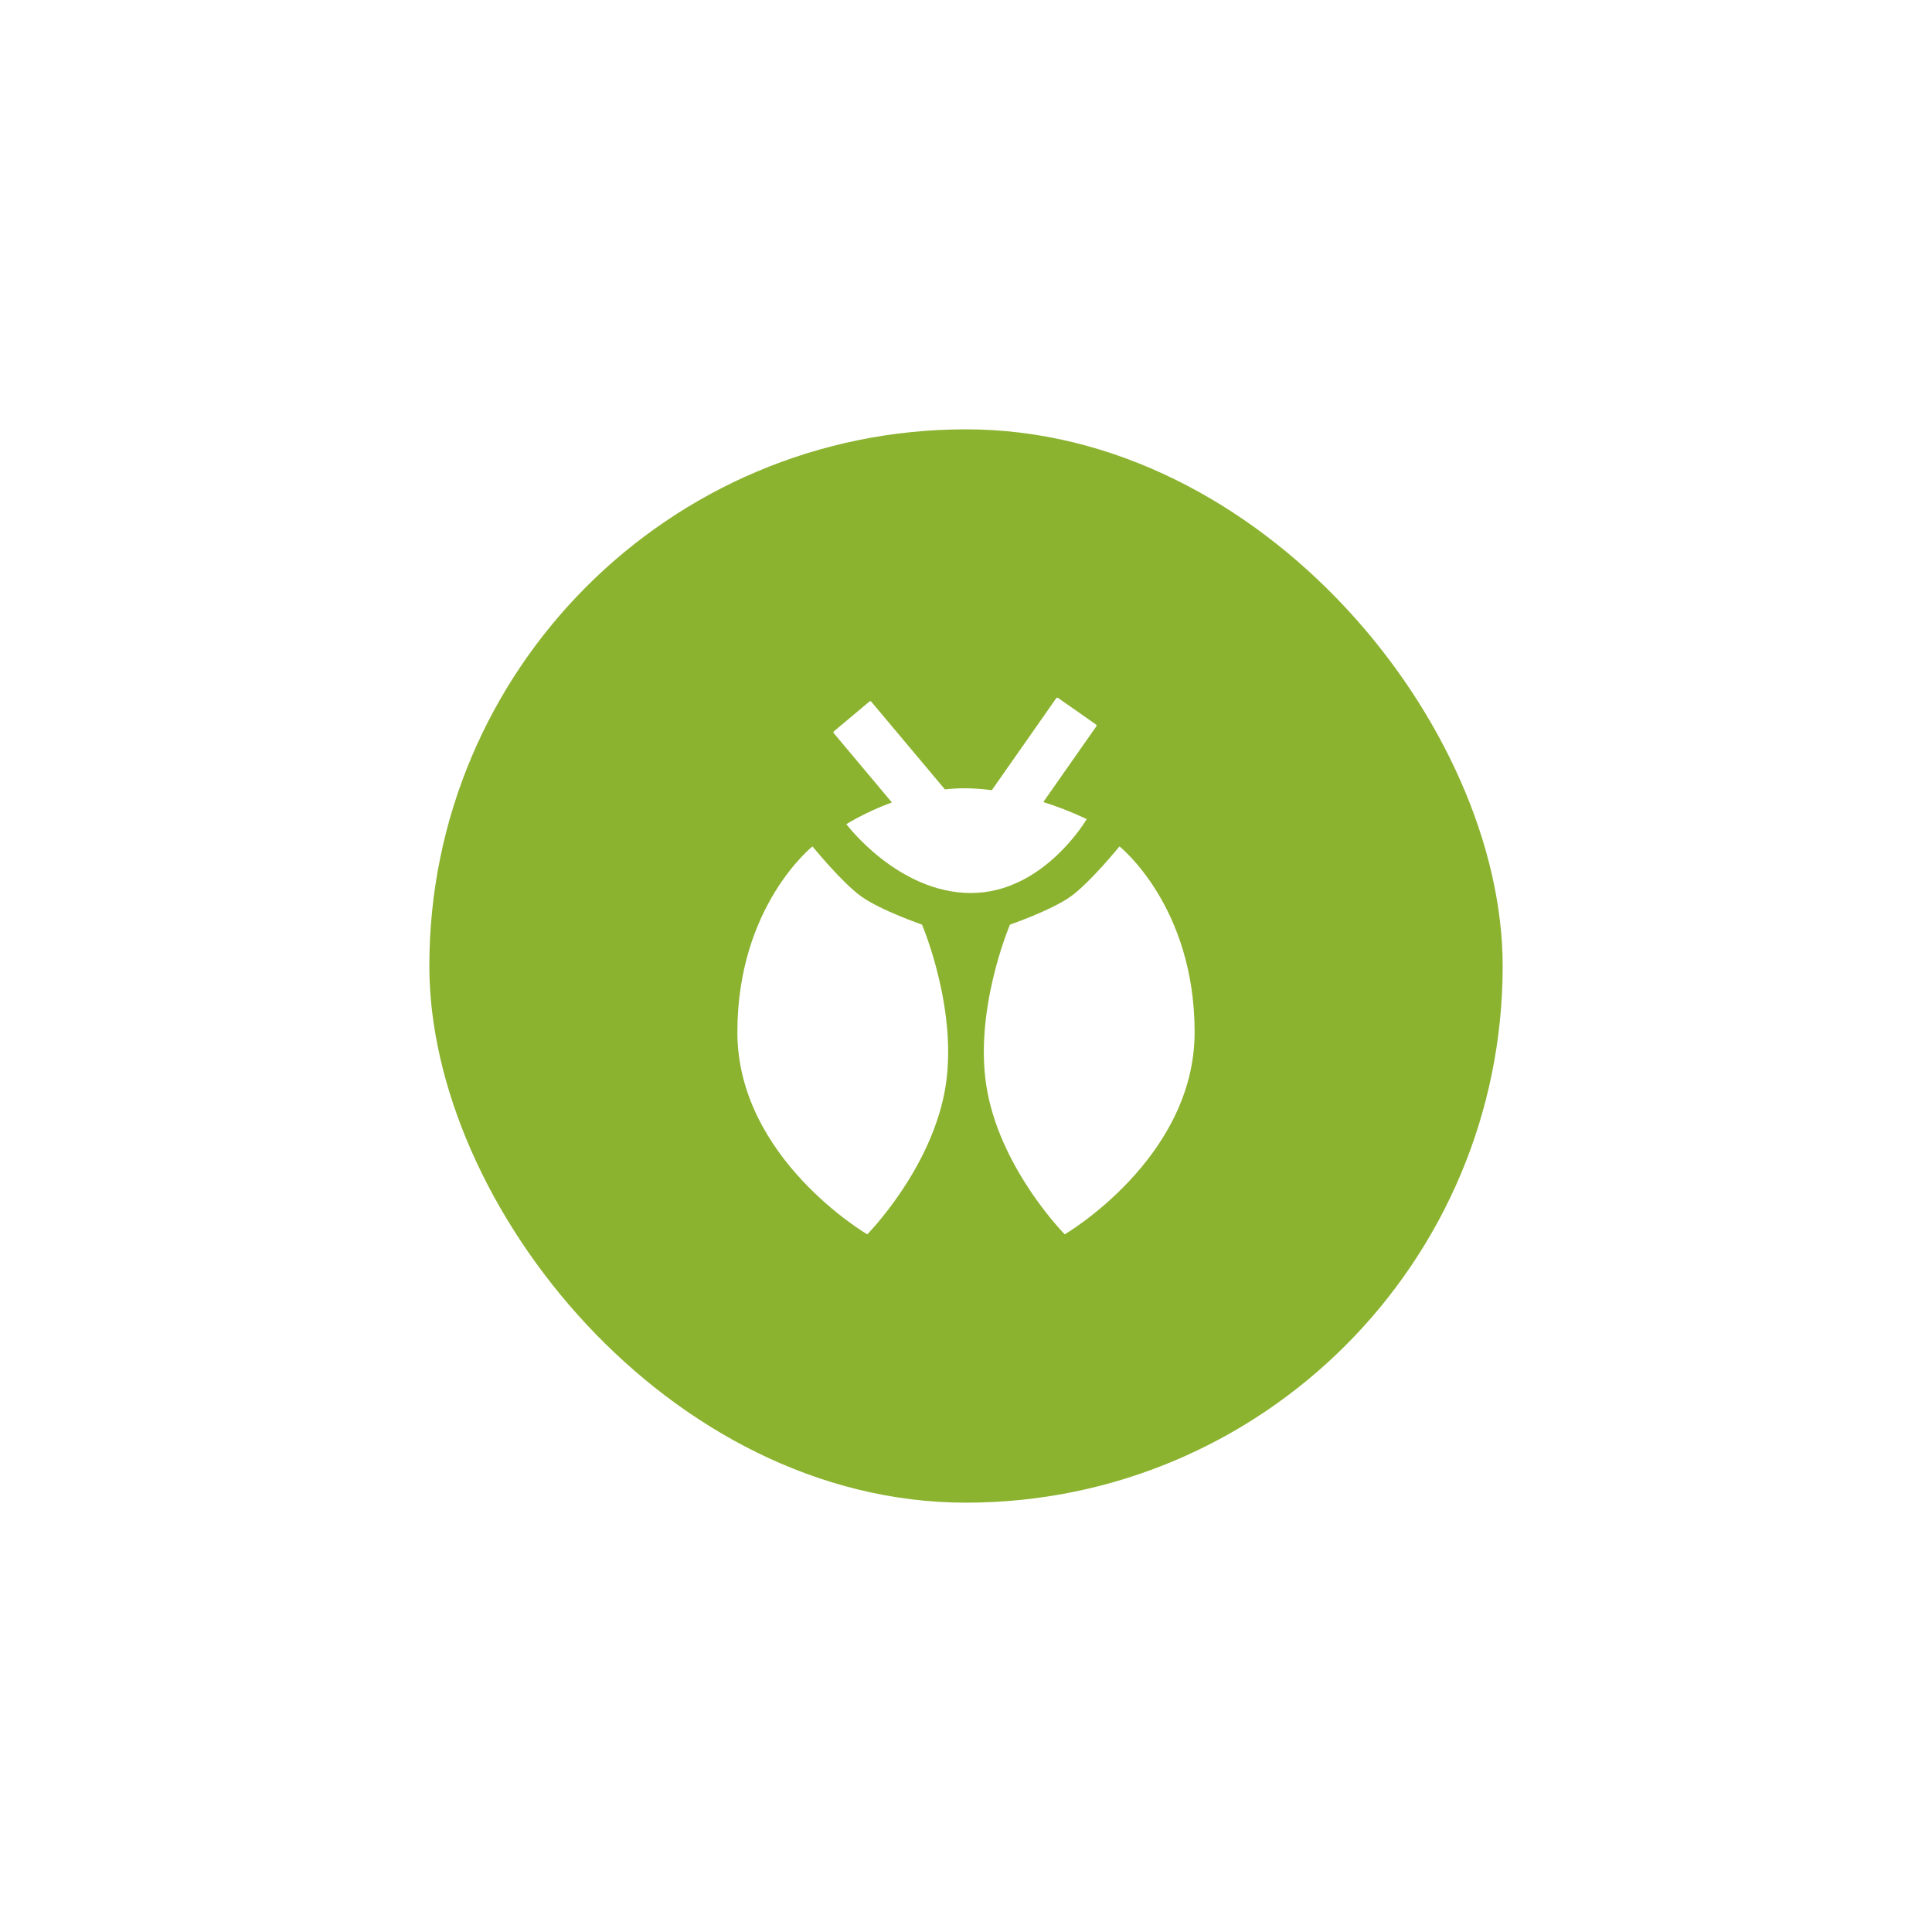 <svg width="90" height="90" viewBox="0 0 90 90" fill="none" xmlns="http://www.w3.org/2000/svg">
<g filter="url(#filter0_d_53_1207)">
<rect x="20" y="10" width="50" height="50" rx="25" fill="#8CB330"/>
<g clip-path="url(#clip0_53_1207)">
<path fill-rule="evenodd" clip-rule="evenodd" d="M49.204 22.524C49.222 22.498 49.258 22.492 49.284 22.51L51.059 23.753C51.085 23.771 51.091 23.807 51.073 23.833L48.602 27.362C49.803 27.745 50.622 28.159 50.622 28.159C50.622 28.159 48.621 31.6 45.229 31.6C41.836 31.6 39.426 28.393 39.426 28.393C39.426 28.393 40.28 27.848 41.547 27.38L38.837 24.15C38.817 24.126 38.82 24.09 38.845 24.069L40.505 22.677C40.529 22.656 40.565 22.659 40.585 22.684L44.017 26.773C44.311 26.74 44.61 26.721 44.912 26.721C45.346 26.721 45.78 26.754 46.203 26.81L49.204 22.524ZM49.875 31.763C50.78 31.116 52.15 29.429 52.15 29.429C52.15 29.429 55.65 32.202 55.65 38.081C55.65 43.961 49.6 47.5 49.6 47.5C49.6 47.5 46.709 44.581 46 40.881C45.29 37.18 47.049 33.072 47.049 33.072C47.049 33.072 48.97 32.41 49.875 31.763V31.763ZM40.125 31.763C39.219 31.116 37.849 29.429 37.849 29.429C37.849 29.429 34.35 32.202 34.35 38.081C34.35 43.961 40.4 47.5 40.4 47.5C40.4 47.5 43.29 44.581 44 40.881C44.709 37.18 42.95 33.072 42.95 33.072C42.95 33.072 41.03 32.41 40.125 31.763V31.763Z" fill="white"/>
</g>
</g>
<defs>
<filter id="filter0_d_53_1207" x="0" y="0" width="90" height="90" filterUnits="userSpaceOnUse" color-interpolation-filters="sRGB">
<feFlood flood-opacity="0" result="BackgroundImageFix"/>
<feColorMatrix in="SourceAlpha" type="matrix" values="0 0 0 0 0 0 0 0 0 0 0 0 0 0 0 0 0 0 127 0" result="hardAlpha"/>
<feOffset dy="10"/>
<feGaussianBlur stdDeviation="10"/>
<feColorMatrix type="matrix" values="0 0 0 0 0.549 0 0 0 0 0.698 0 0 0 0 0.188 0 0 0 0.3 0"/>
<feBlend mode="normal" in2="BackgroundImageFix" result="effect1_dropShadow_53_1207"/>
<feBlend mode="normal" in="SourceGraphic" in2="effect1_dropShadow_53_1207" result="shape"/>
</filter>
<clipPath id="clip0_53_1207">
<rect width="25" height="25" fill="white" transform="translate(32.5 22.5)"/>
</clipPath>
</defs>
</svg>
